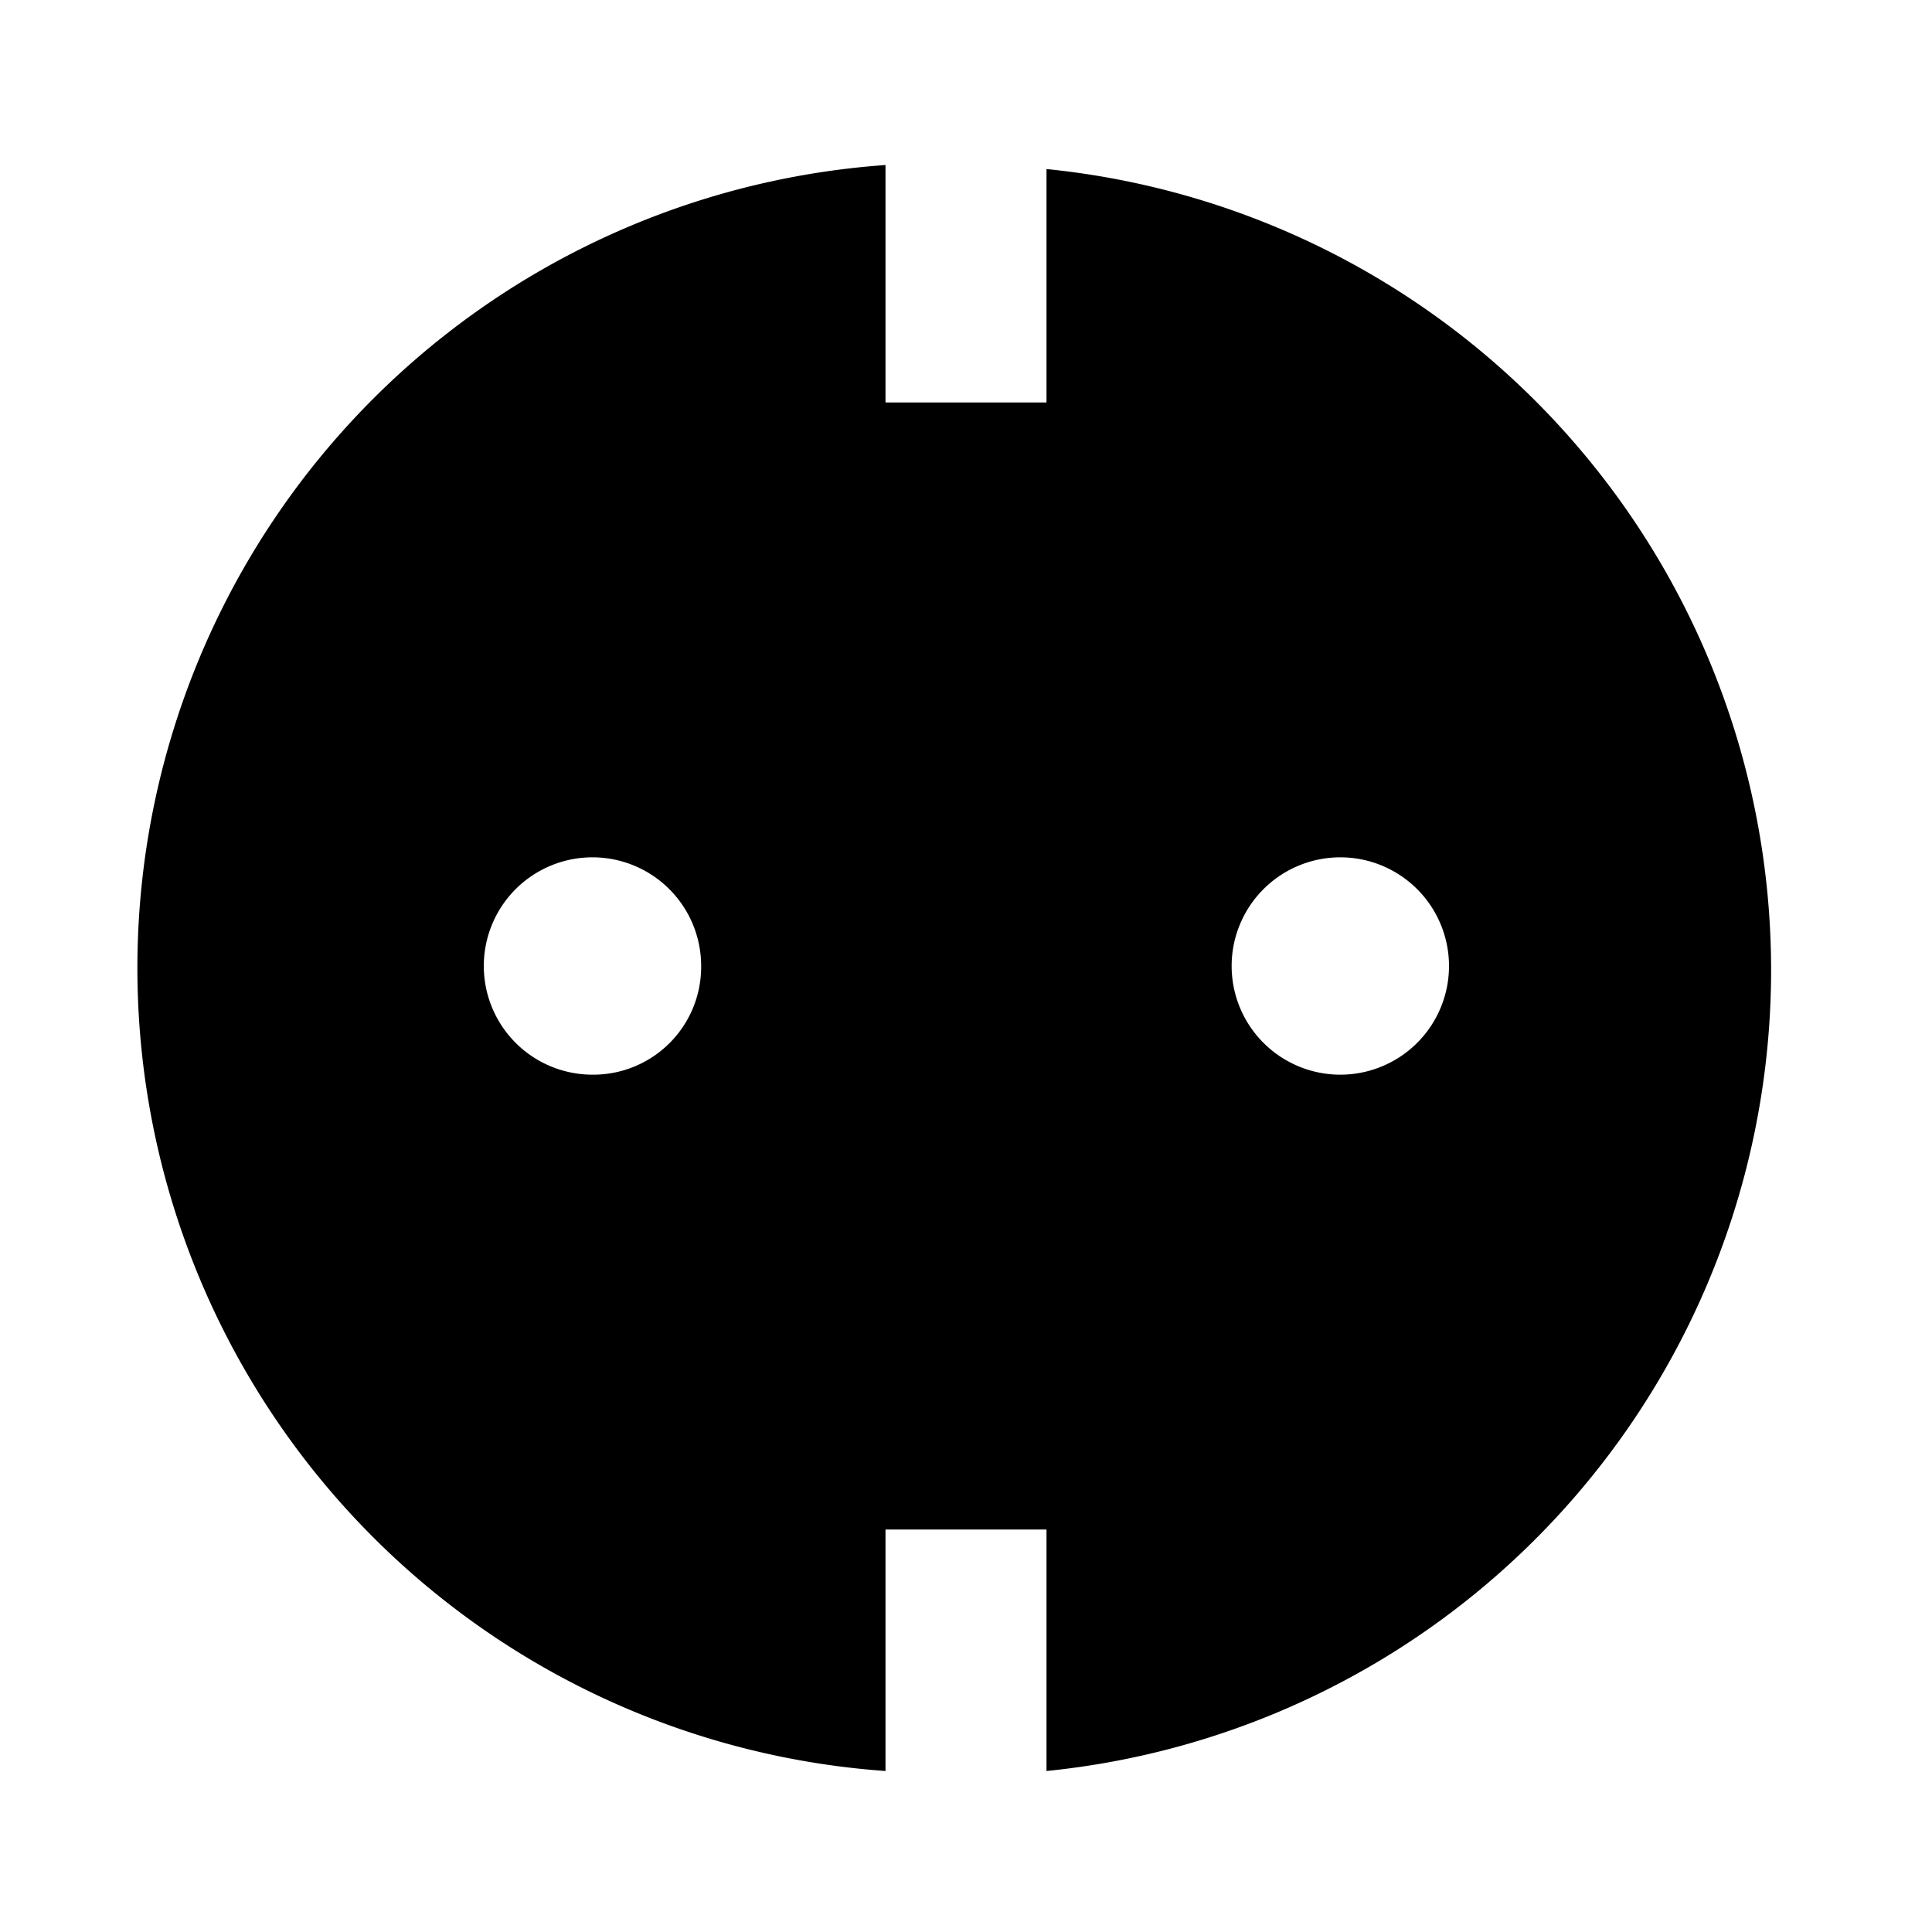 <svg id="Layer_1" data-name="Layer 1" xmlns="http://www.w3.org/2000/svg" viewBox="0 0 24 24"><title>iconoteka_power_socket_f_b_f</title><path d="M13,2.05V5H11V2.05A10,10,0,0,0,11,22V19h2V22a10,10,0,0,0,0-19.9ZM7.36,13.35A1.35,1.35,0,1,1,8.71,12,1.34,1.34,0,0,1,7.36,13.35Zm9.28,0A1.35,1.35,0,1,1,18,12,1.35,1.35,0,0,1,16.64,13.35Z"/></svg>